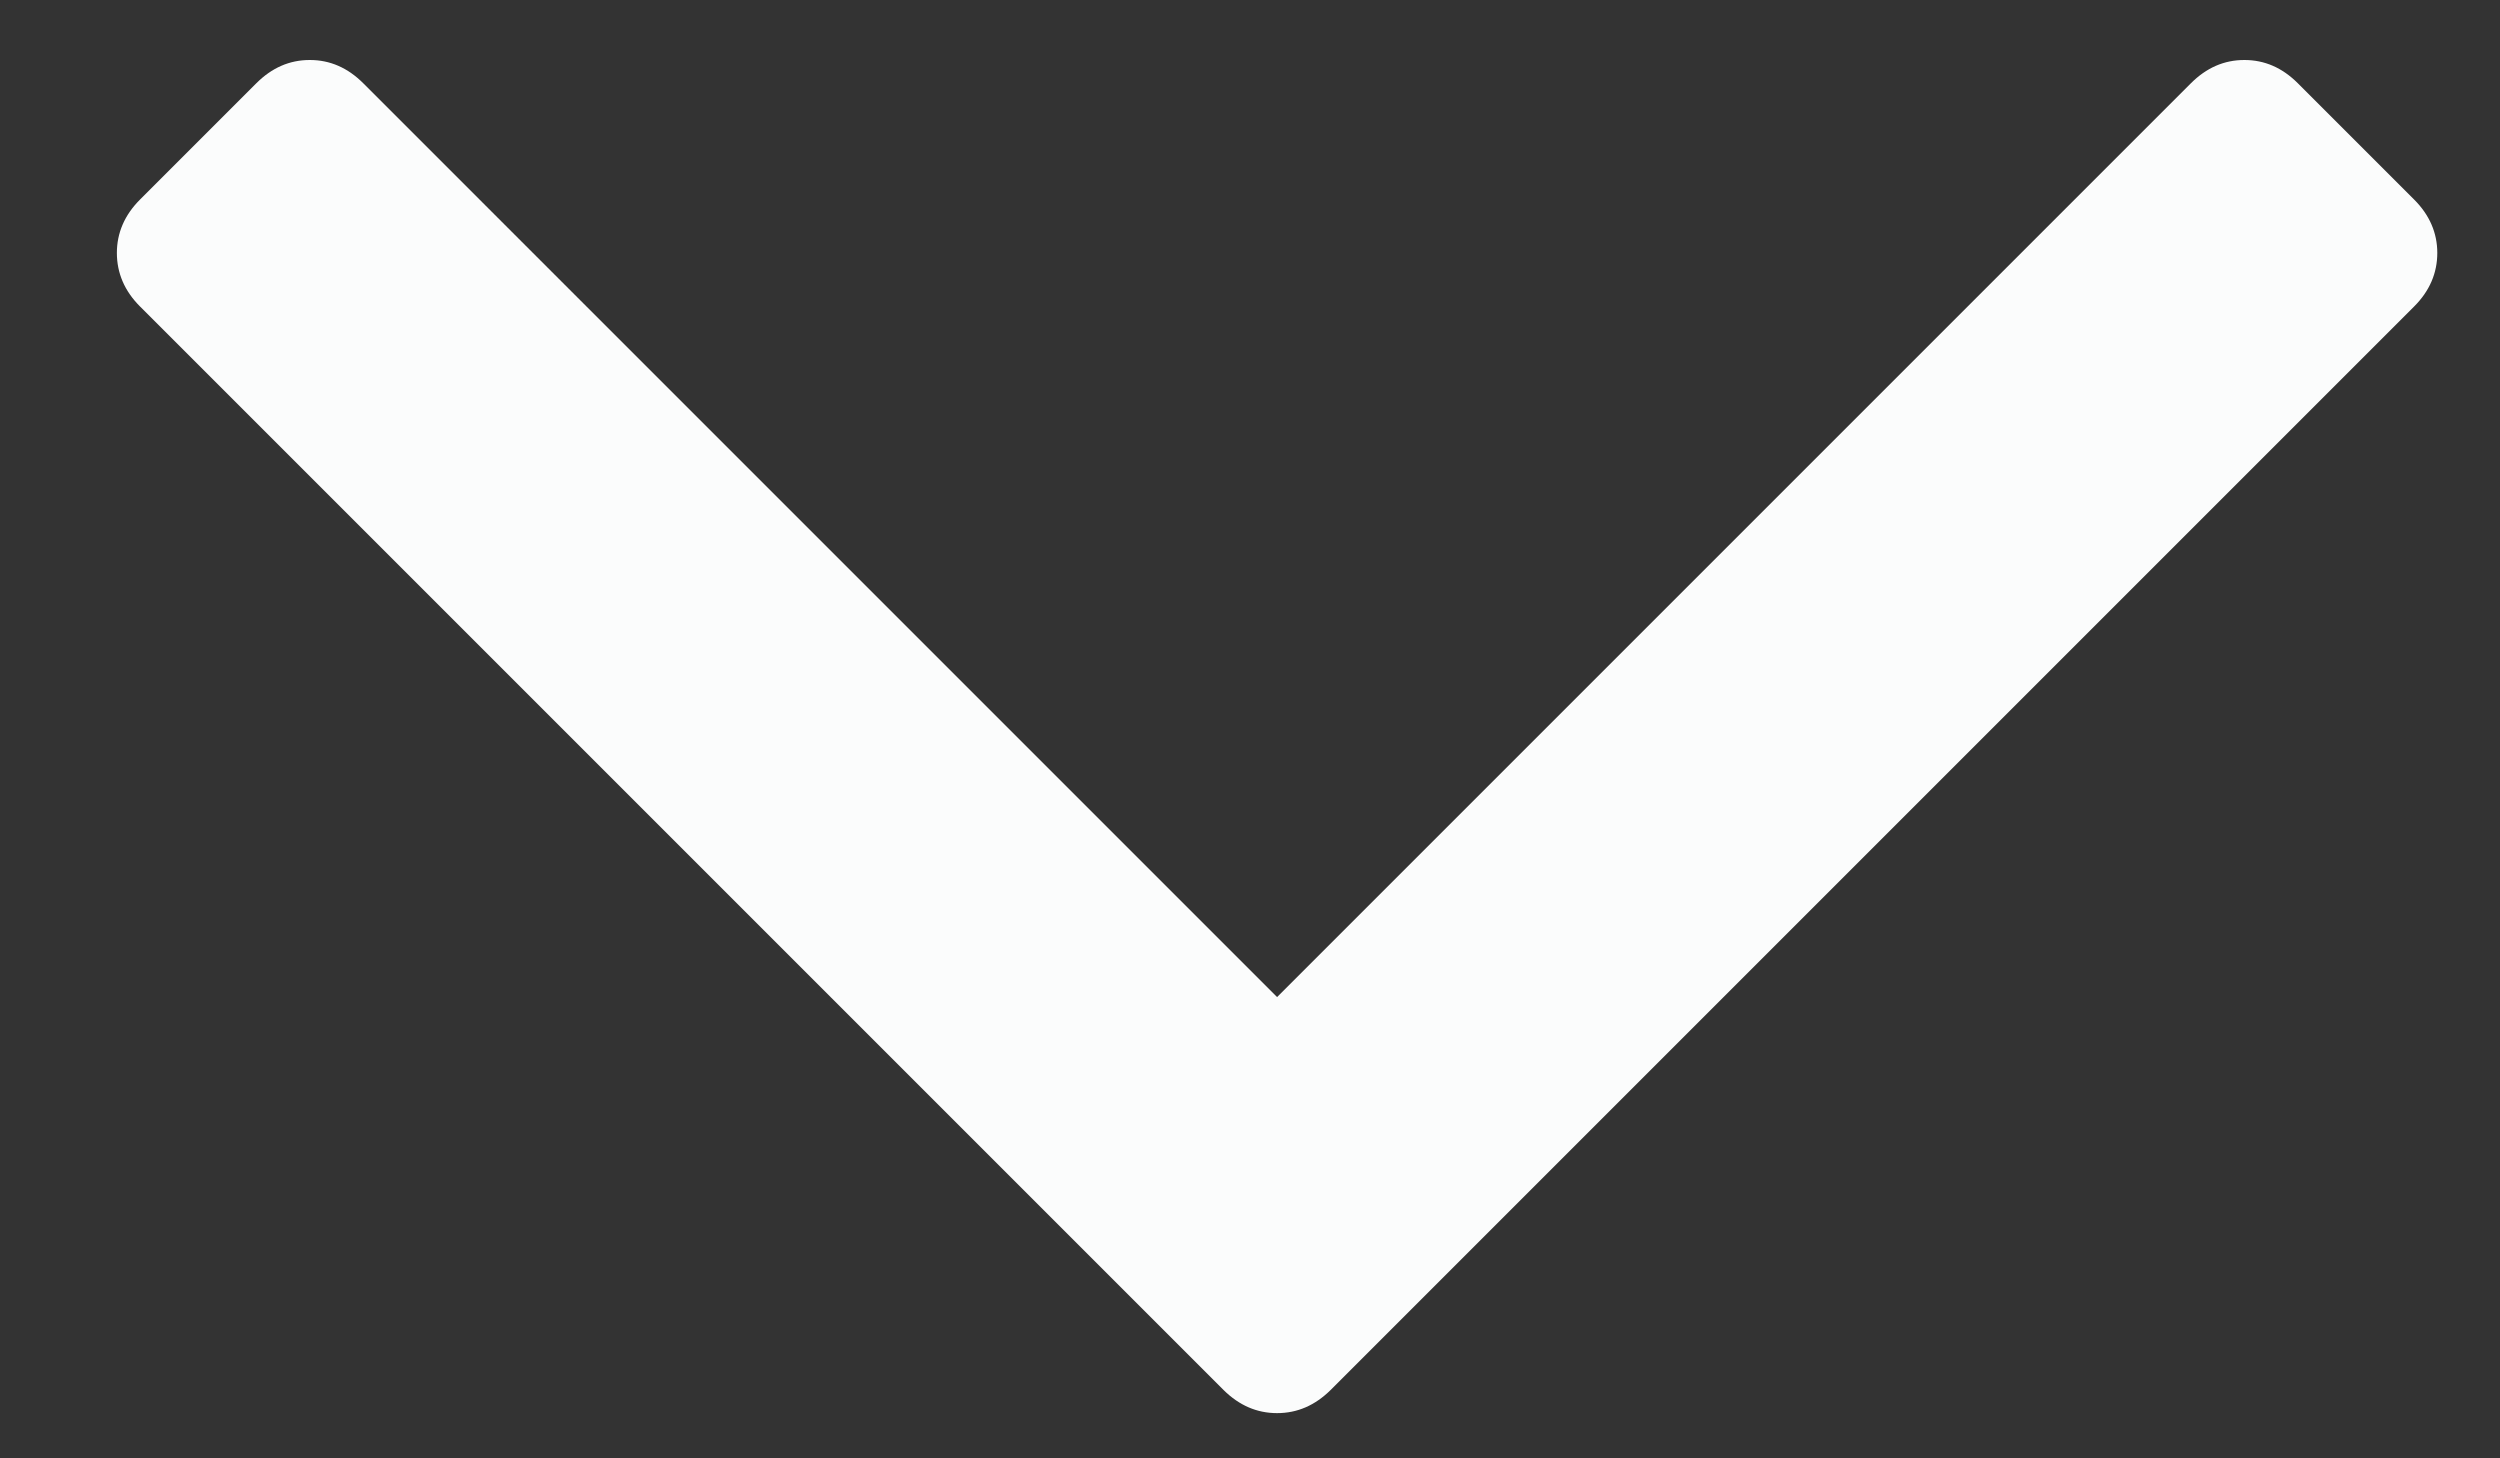 <svg width="12" height="7" viewBox="0 0 12 7" fill="none" xmlns="http://www.w3.org/2000/svg">
<rect x="0" y="0" width="12" height="7" fill="#333333" stroke="none"/>
<path d="M11.588 0.958C11.662 1.032 11.699 1.118 11.699 1.214C11.699 1.311 11.662 1.397 11.588 1.471L6.387 6.672C6.312 6.746 6.227 6.783 6.13 6.783C6.033 6.783 5.948 6.746 5.873 6.672L0.672 1.471C0.598 1.397 0.561 1.311 0.561 1.214C0.561 1.118 0.598 1.032 0.672 0.958L1.23 0.4C1.305 0.325 1.39 0.288 1.487 0.288C1.584 0.288 1.669 0.325 1.744 0.4L6.13 4.786L10.516 0.4C10.591 0.325 10.676 0.288 10.773 0.288C10.87 0.288 10.955 0.325 11.03 0.4L11.588 0.958Z" fill="#FBFCFC"/>
</svg>
